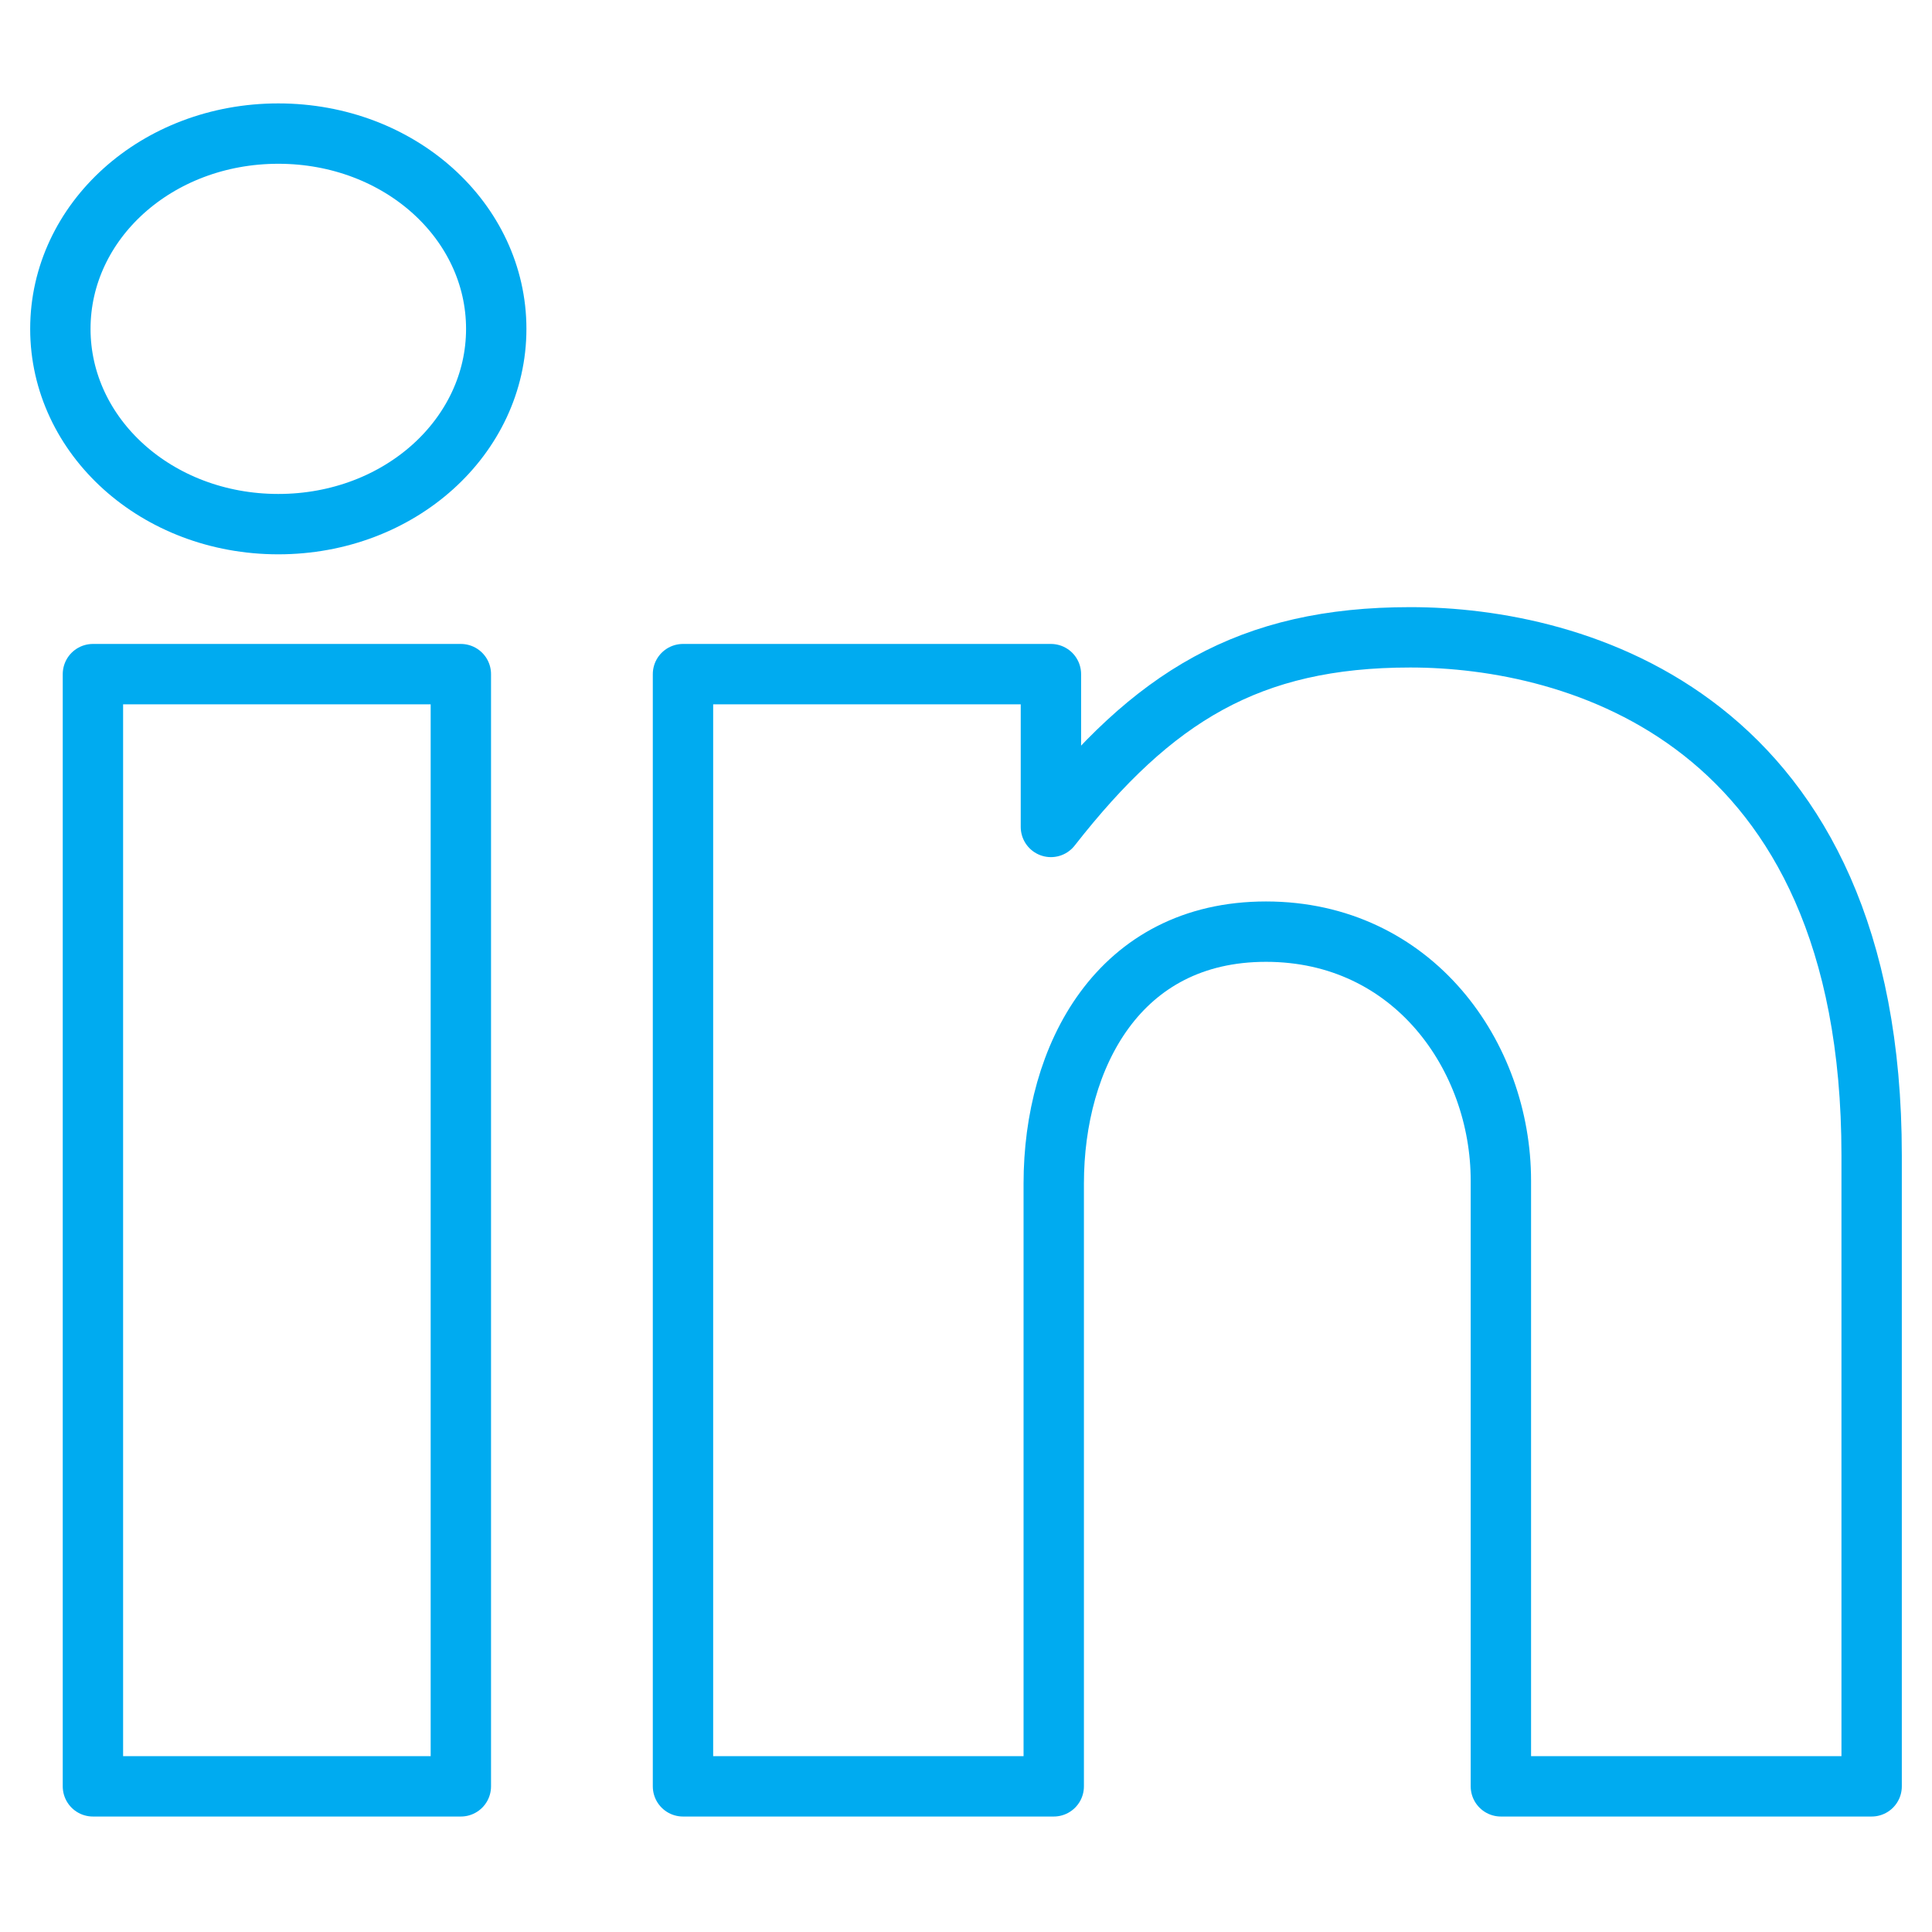 <svg width="41" height="41" viewBox="0 0 41 41" fill="none" xmlns="http://www.w3.org/2000/svg">
<path d="M1.972 14.306H9.78V37.909H1.972V14.306Z" stroke="#00ABF0" stroke-width="1.281" stroke-miterlimit="10" stroke-linecap="round" stroke-linejoin="round"/>
<path d="M29.929 13.525C26.506 13.525 24.464 14.787 22.302 17.549V14.306H14.494V37.909H22.362V25.117C22.362 22.414 23.743 19.771 26.866 19.771C29.989 19.771 31.851 22.414 31.851 25.056V37.909H39.719V24.516C39.719 15.207 33.412 13.525 29.929 13.525Z" stroke="#00ABF0" stroke-width="1.281" stroke-miterlimit="10" stroke-linecap="round" stroke-linejoin="round"/>
<path d="M5.906 2.835C3.324 2.835 1.281 4.696 1.281 6.979C1.281 9.261 3.324 11.123 5.906 11.123C8.488 11.123 10.531 9.261 10.531 6.979C10.531 4.696 8.488 2.835 5.906 2.835Z" stroke="#00ABF0" stroke-width="1.281" stroke-miterlimit="10" stroke-linecap="round" stroke-linejoin="round"/>
</svg>
